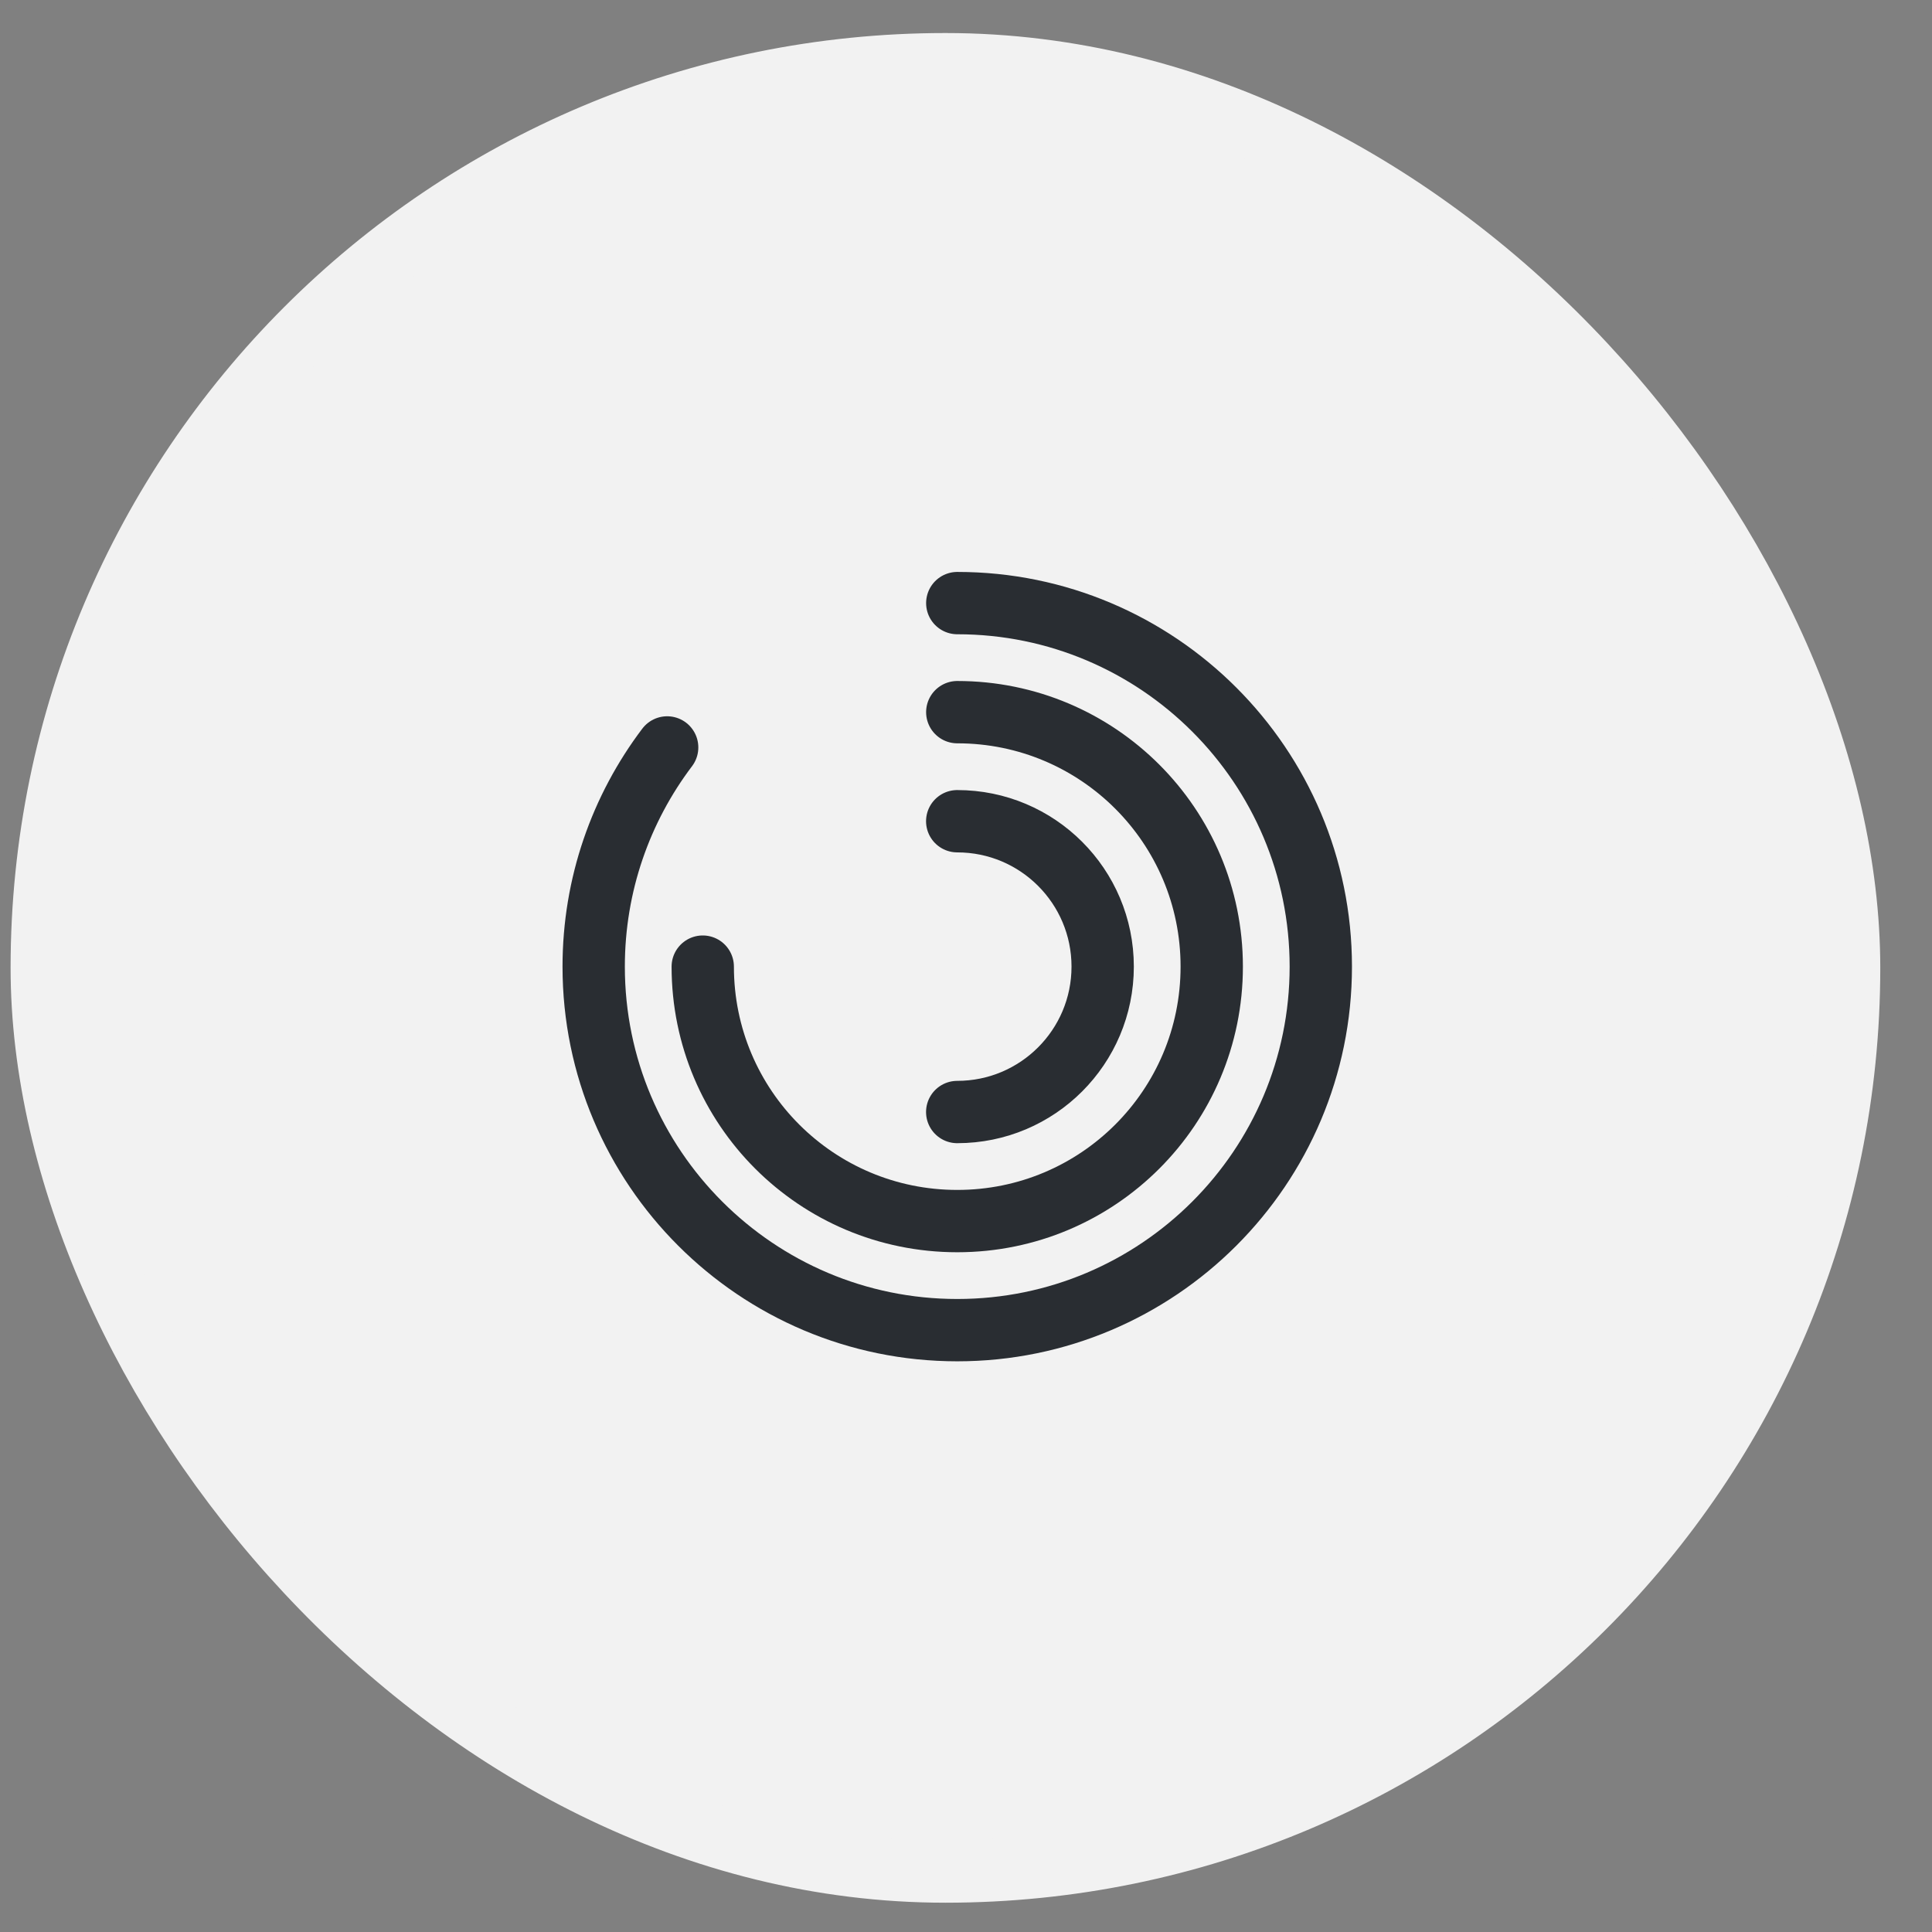 <svg width="31" height="31" viewBox="0 0 31 31" fill="none" xmlns="http://www.w3.org/2000/svg">
<rect x="0" y="0" width="31" height="31" fill="#808080" stroke="none"/>
<rect x="0.67" y="1.03" width="29" height="29" rx="14.5" fill="#F2F2F2"/>
<rect x="0.67" y="1.03" width="29" height="29" rx="14.5" stroke="#F2F2F2"/>
<g clip-path="url(#clip0_441_4618)">
<path d="M10.705 11.993C9.964 12.973 9.526 14.192 9.526 15.51C9.526 18.73 12.14 21.343 15.36 21.343C18.58 21.343 21.193 18.73 21.193 15.51C21.193 12.29 18.58 9.677 15.36 9.677" stroke="#292D32" stroke-linecap="round" stroke-linejoin="round"/>
<path d="M11.276 15.51C11.276 17.768 13.102 19.593 15.36 19.593C17.617 19.593 19.443 17.768 19.443 15.51C19.443 13.253 17.617 11.427 15.36 11.427" stroke="#292D32" stroke-linecap="round" stroke-linejoin="round"/>
<path d="M15.359 17.843C16.648 17.843 17.693 16.799 17.693 15.51C17.693 14.221 16.648 13.177 15.359 13.177" stroke="#292D32" stroke-linecap="round" stroke-linejoin="round"/>
</g>
<defs>
<clipPath id="clip0_441_4618">
<rect width="16" height="16" fill="white" transform="translate(7.17 7.53)"/>
</clipPath>
</defs>
</svg>
